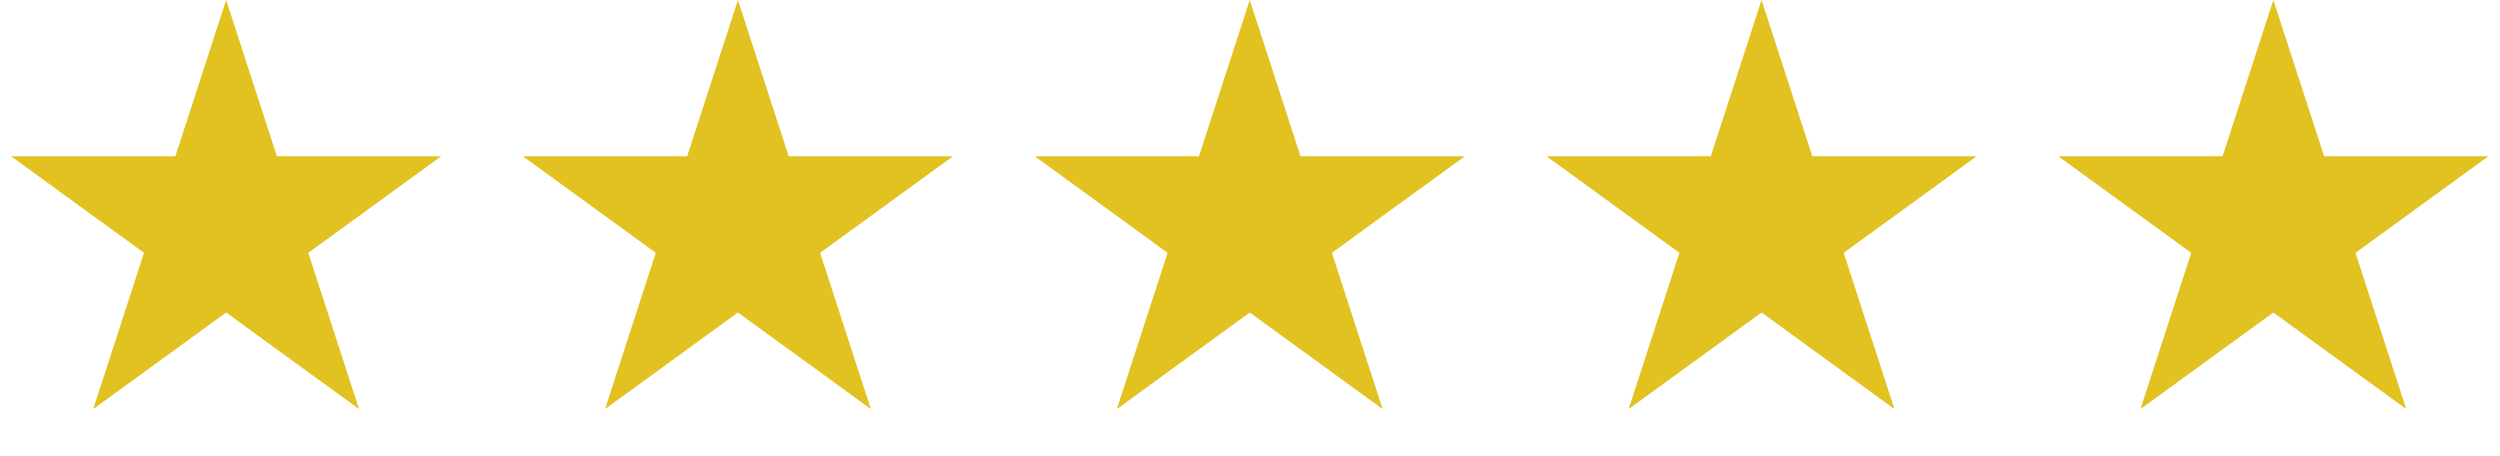 <svg width="126" height="23" viewBox="0 0 126 23" fill="none" xmlns="http://www.w3.org/2000/svg">
<path d="M11.397 0L13.956 7.875H22.237L15.538 12.743L18.097 20.618L11.397 15.751L4.698 20.618L7.257 12.743L0.558 7.875H8.839L11.397 0Z" fill="#E1C220"/>
<path d="M37.192 0L39.751 7.875H48.032L41.333 12.743L43.892 20.618L37.192 15.751L30.493 20.618L33.052 12.743L26.353 7.875H34.633L37.192 0Z" fill="#E1C220"/>
<path d="M62.987 0L65.546 7.875H73.827L67.127 12.743L69.686 20.618L62.987 15.751L56.288 20.618L58.847 12.743L52.148 7.875H60.428L62.987 0Z" fill="#E1C220"/>
<path d="M88.782 0L91.341 7.875H99.622L92.922 12.743L95.481 20.618L88.782 15.751L82.083 20.618L84.642 12.743L77.942 7.875H86.223L88.782 0Z" fill="#E1C220"/>
<path d="M114.577 0L117.136 7.875H125.416L118.717 12.743L121.276 20.618L114.577 15.751L107.878 20.618L110.437 12.743L103.737 7.875H112.018L114.577 0Z" fill="#E1C220"/>
</svg>
